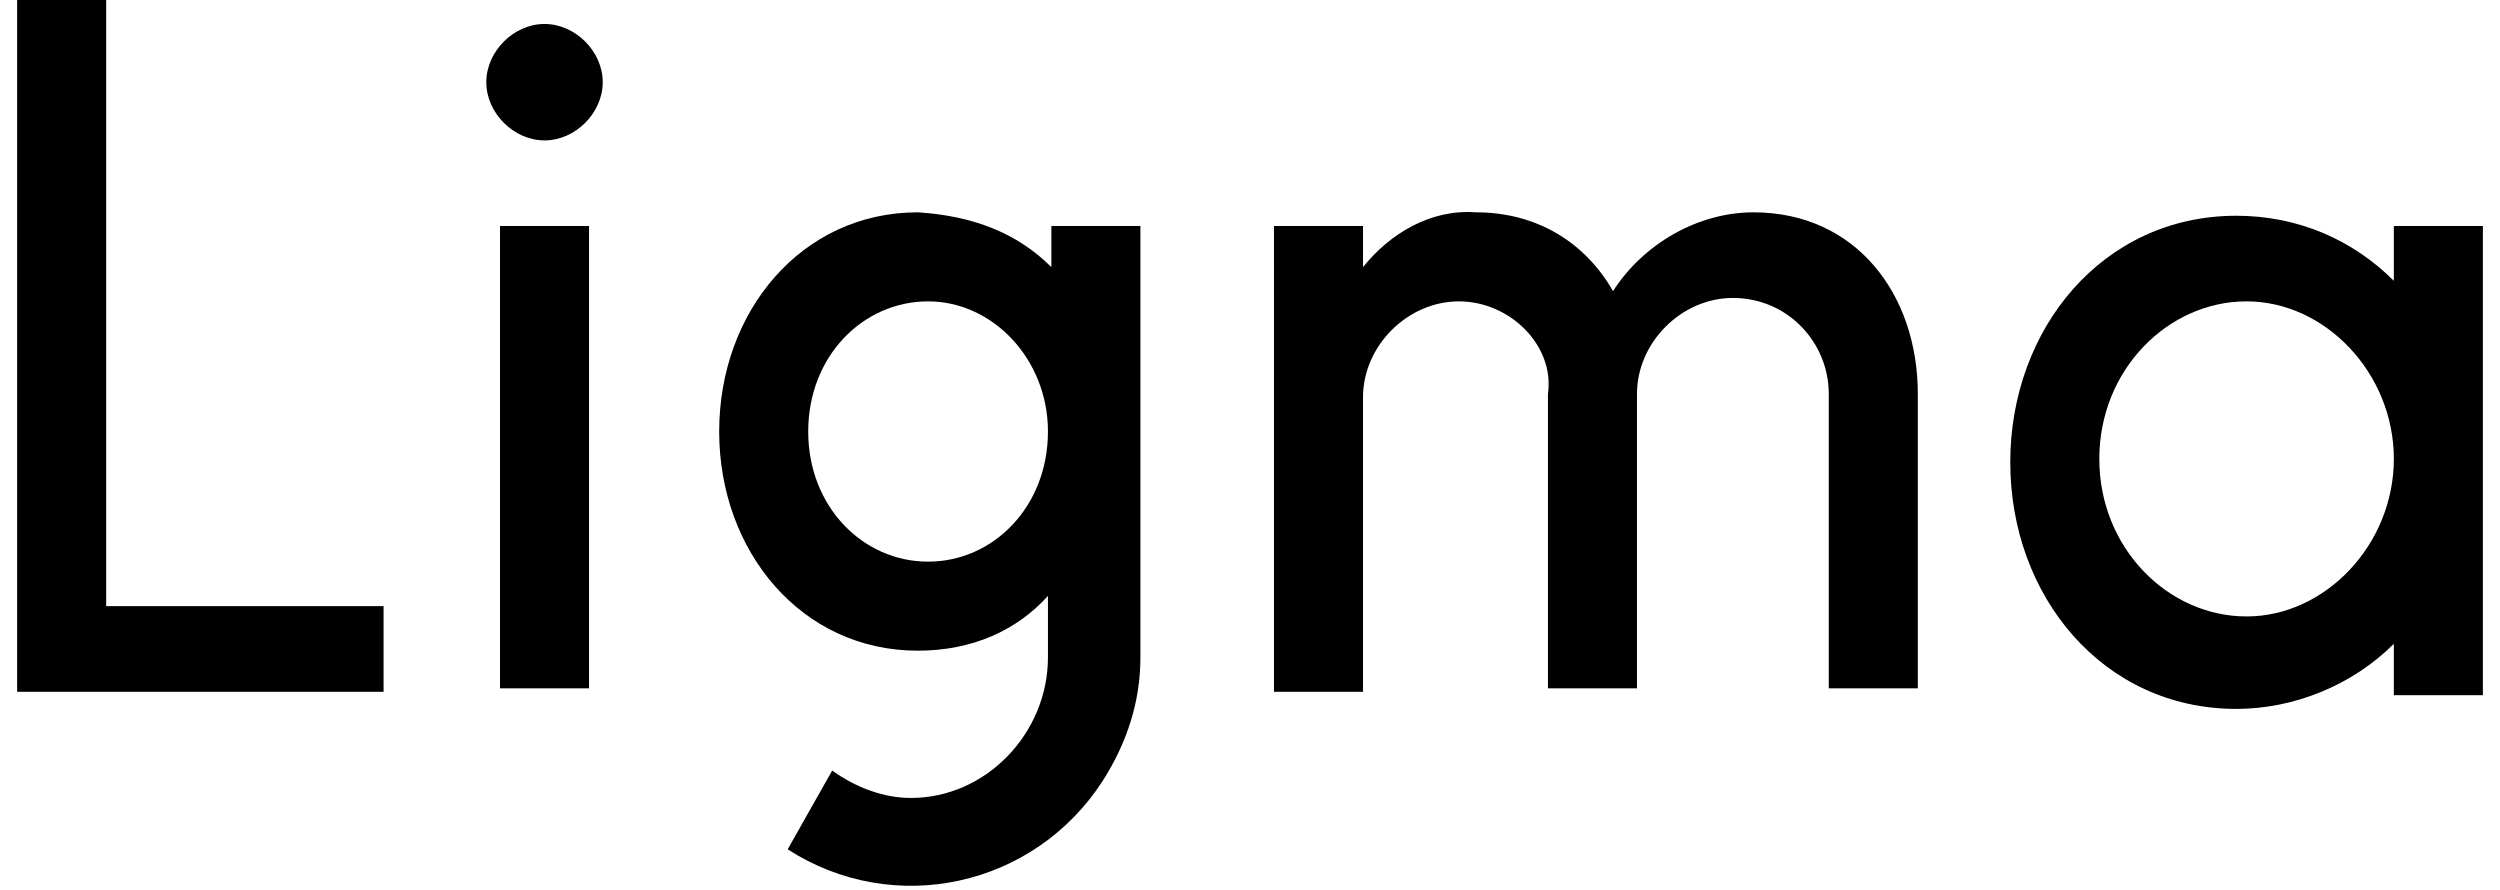 <?xml version="1.0" encoding="utf-8"?>
<!-- Generator: Adobe Illustrator 24.1.2, SVG Export Plug-In . SVG Version: 6.00 Build 0)  -->
<svg version="1.1" id="Layer_1" xmlns="http://www.w3.org/2000/svg" xmlns:xlink="http://www.w3.org/1999/xlink" x="0px" y="0px"
	 viewBox="0 0 73 26" style="enable-background:new 0 0 73 26;" xml:space="preserve">
<style type="text/css">
	.st0{fill-rule:evenodd;clip-rule:evenodd;}
</style>
<path d="M3.1,9.6V0L0.5,0v20.2h10.7v-2.5H3.1v-5.5 M15.9,4.1c0.9,0,1.7-0.8,1.7-1.7s-0.8-1.7-1.7-1.7c-0.9,0-1.7,0.8-1.7,1.7
	S15,4.1,15.9,4.1L15.9,4.1z M14.6,6.6v13.5h2.6V6.6H14.6z"/>
<path class="st0" d="M26.8,6.2c-3.4,0-5.8,2.9-5.8,6.4s2.4,6.4,5.8,6.4c1.6,0,2.9-0.6,3.8-1.6v1.8c0,2.2-1.8,4.1-4,4.1c0,0,0,0,0,0
	c-0.8,0-1.6-0.3-2.3-0.8L23,24.8c3.1,2,7.2,1.1,9.2-2c0.7-1.1,1.1-2.3,1.1-3.6V6.6h-2.6v1.2C29.7,6.8,28.4,6.3,26.8,6.2L26.8,6.2z
	 M23.6,12.6c0-2.2,1.6-3.8,3.5-3.8c1.9,0,3.5,1.7,3.5,3.8c0,2.2-1.6,3.8-3.5,3.8C25.2,16.4,23.6,14.8,23.6,12.6z"/>
<path d="M42.6,8.8c-1.5,0-2.8,1.3-2.8,2.8v8.6h-2.6V6.6h2.6v1.2c0.8-1,2-1.7,3.3-1.6c1.8,0,3.2,0.9,4,2.3c0.9-1.4,2.5-2.3,4.1-2.3
	c3,0,4.8,2.4,4.8,5.3v8.6h-2.6v-8.6c0-1.5-1.2-2.8-2.8-2.8c-1.5,0-2.8,1.3-2.8,2.8v8.6h-2.6v-8.6C45.4,10.1,44.1,8.8,42.6,8.8
	L42.6,8.8z"/>
<path class="st0" d="M69.9,8.2c-1.2-1.2-2.8-1.9-4.6-1.9c-3.9,0-6.6,3.3-6.6,7.2s2.7,7.2,6.6,7.2c1.7,0,3.4-0.7,4.6-1.9v1.5h2.6V6.6
	h-2.6L69.9,8.2L69.9,8.2z M61.3,13.4c0-2.6,2-4.6,4.3-4.6c2.3,0,4.3,2.1,4.3,4.6s-2,4.6-4.3,4.6C63.3,18,61.3,16,61.3,13.4z"/>
</svg>
